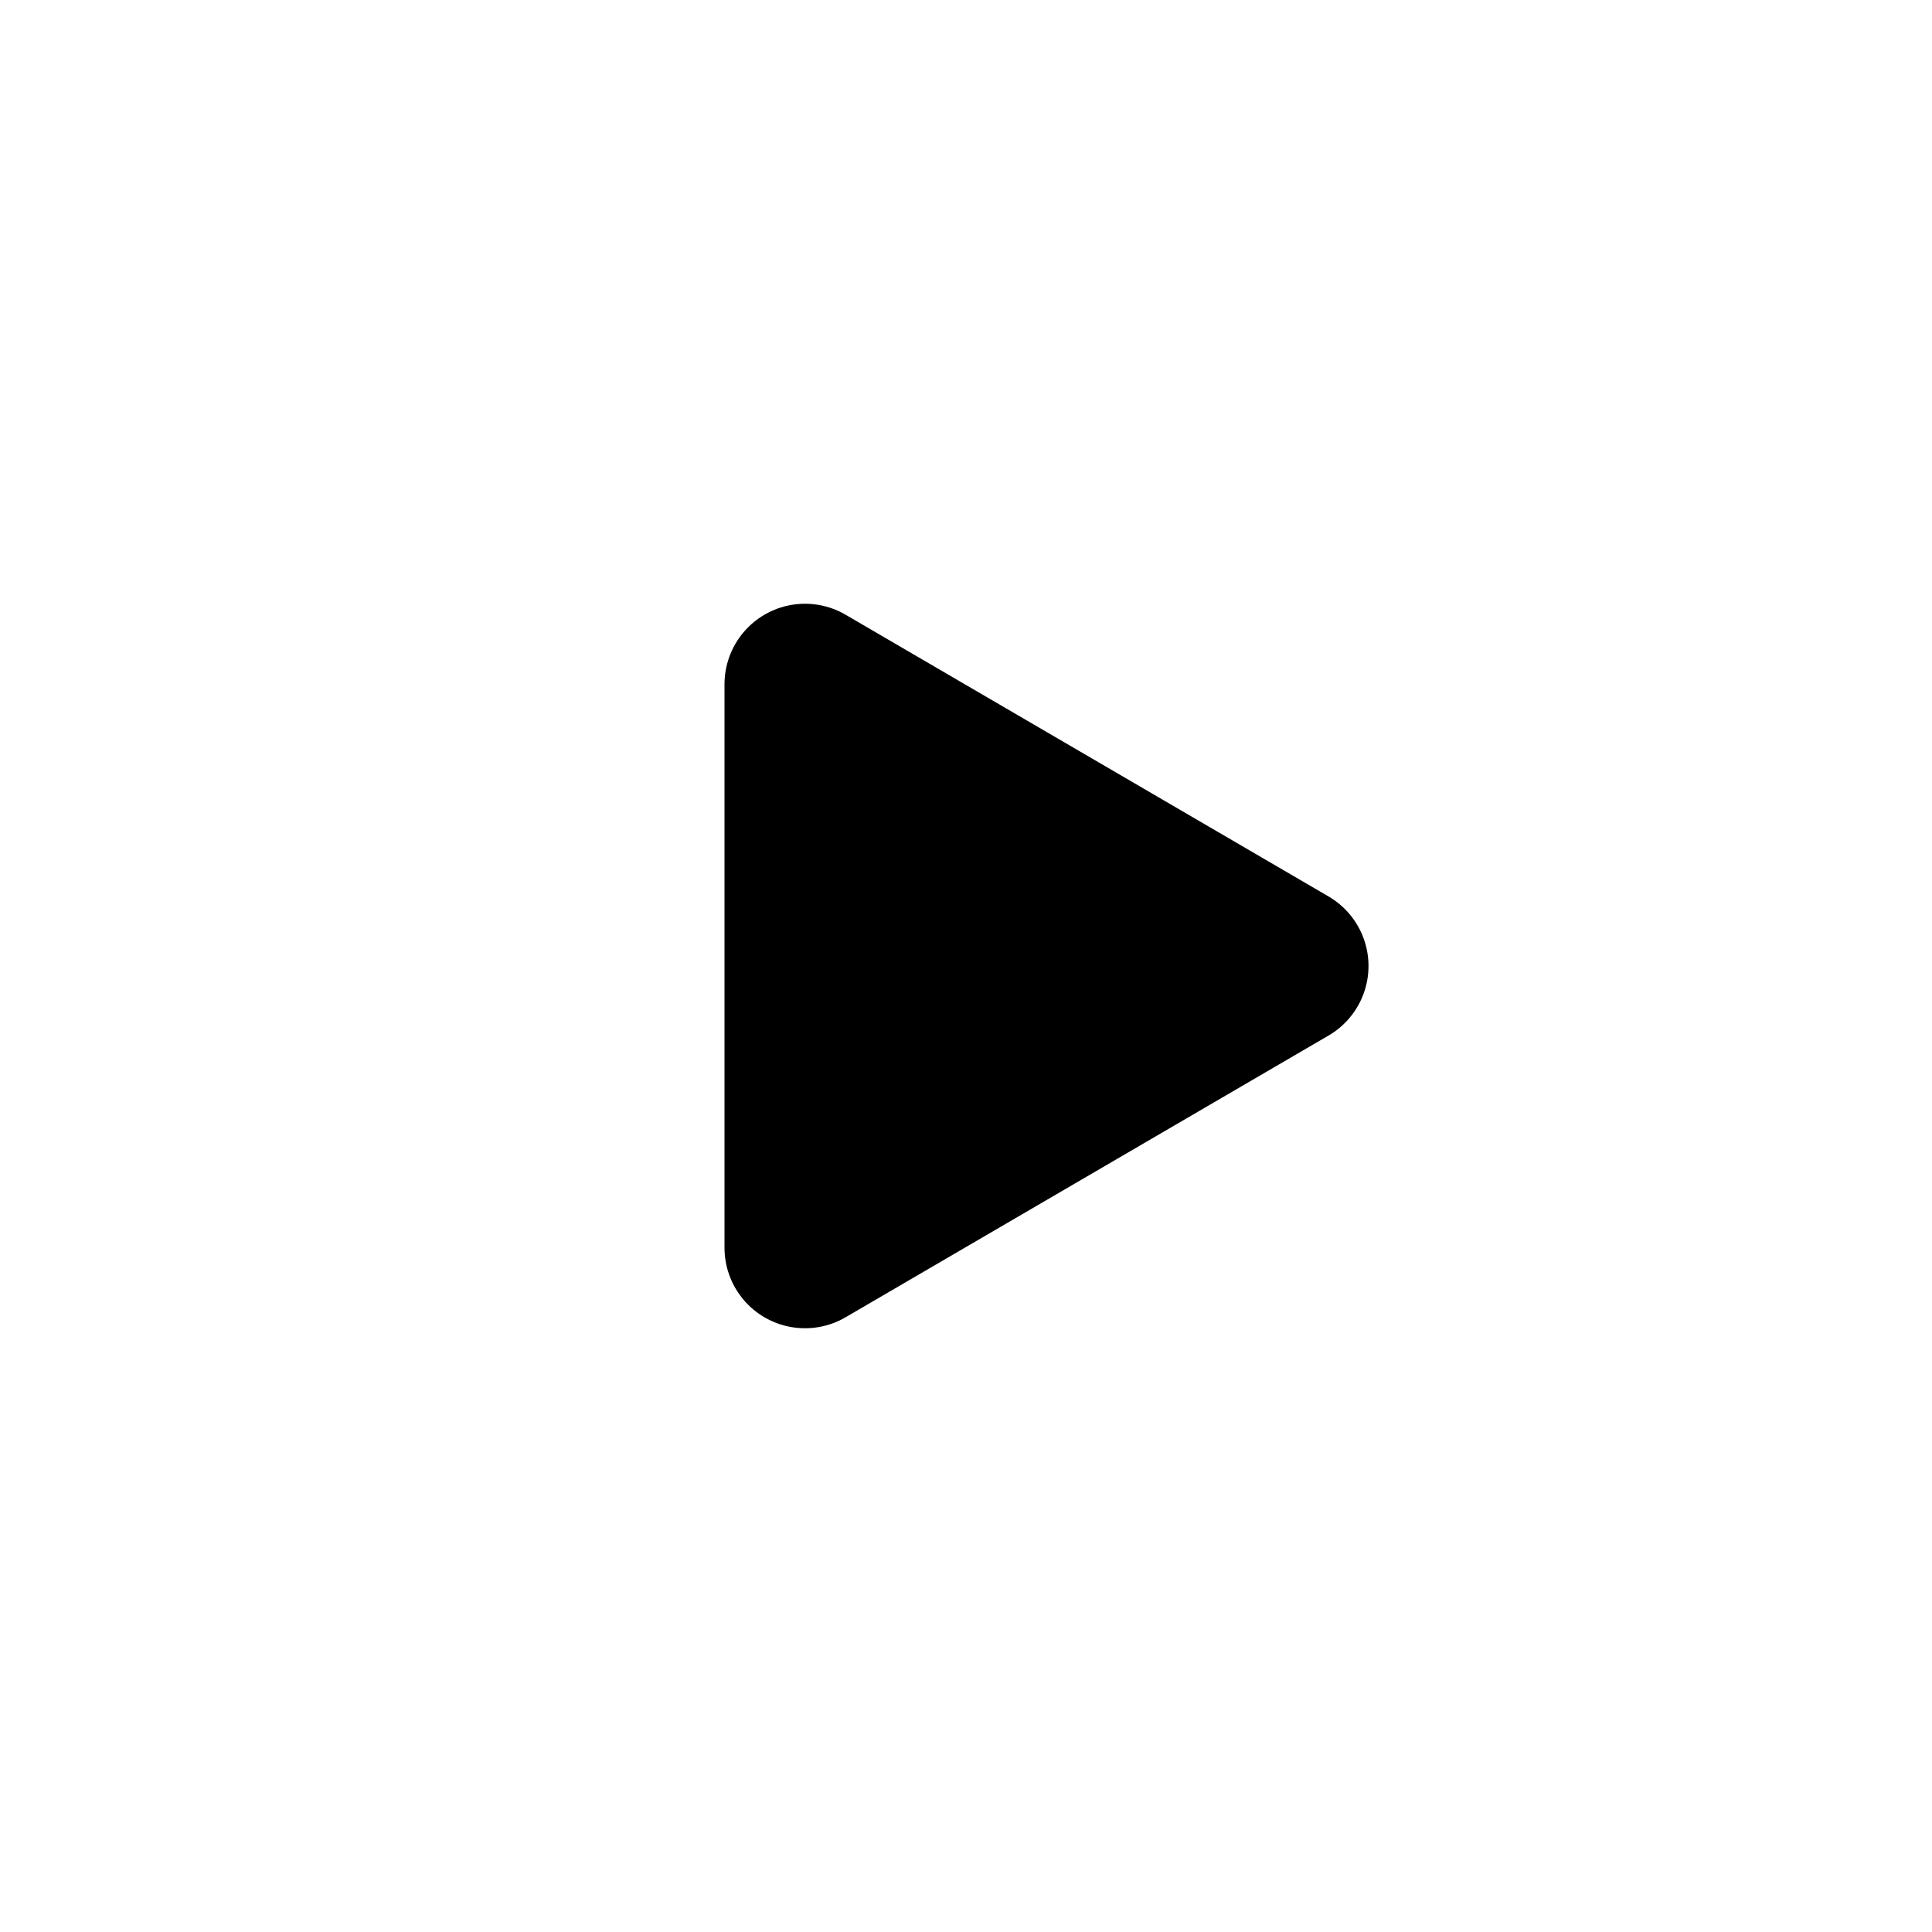 <svg width="24" height="24" viewBox="0 0 24 24" fill="none" xmlns="http://www.w3.org/2000/svg">
<path d="M10 8.5L16 12L10 15.5V8.5Z" fill="currentColor" stroke="currentColor" stroke-width="2" stroke-linecap="round" stroke-linejoin="round"/>
</svg>
